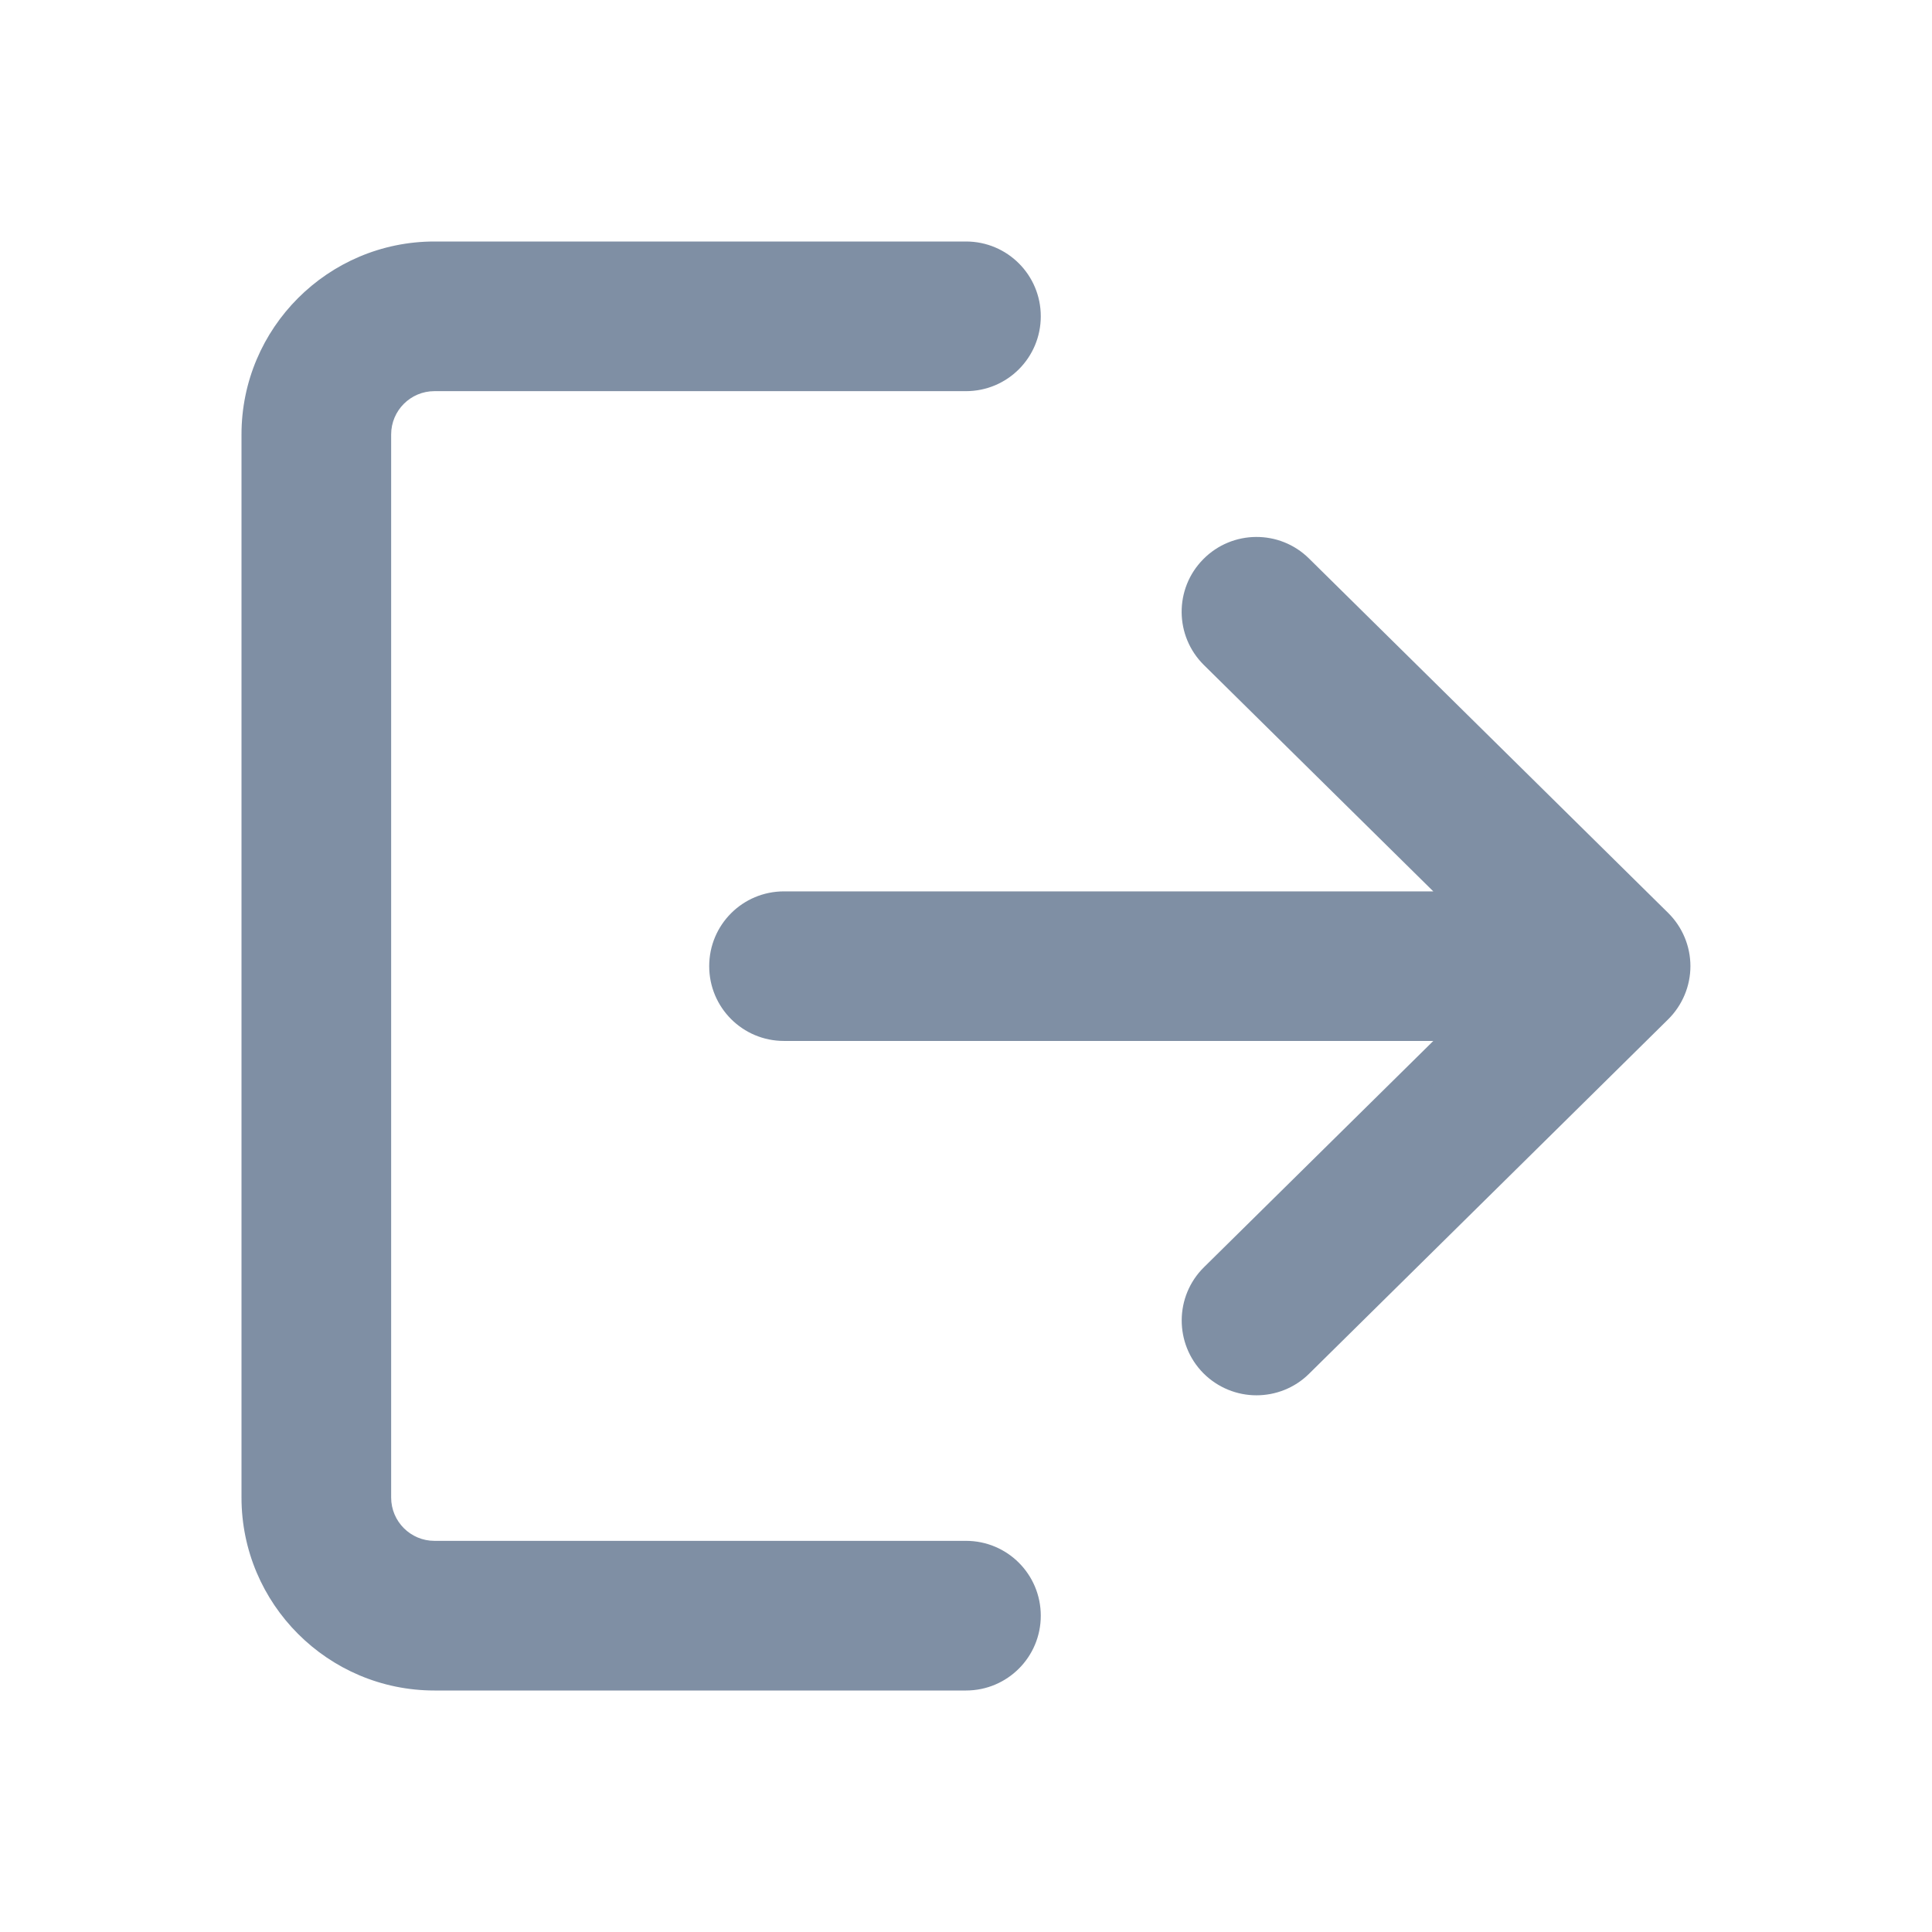 <svg width="24" height="24" viewBox="0 0 24 24" fill="none" xmlns="http://www.w3.org/2000/svg">
<path fill-rule="evenodd" clip-rule="evenodd" d="M5.397 3C4.075 3 3 4.075 3 5.397V18.603C3 19.925 4.075 21 5.397 21H12C12.514 21 12.929 20.584 12.929 20.071C12.929 19.557 12.514 19.141 12 19.141H5.397C5.1 19.141 4.859 18.9 4.859 18.603V5.397C4.859 5.1 5.1 4.859 5.397 4.859H12C12.514 4.859 12.929 4.443 12.929 3.929C12.929 3.416 12.514 3 12 3H5.397Z" fill="#7F8FA4"/>
<path d="M20.584 11.48L16.123 7.077C15.836 6.793 15.37 6.796 15.086 7.085C14.801 7.373 14.804 7.838 15.093 8.122L18.281 11.268H9.739C9.333 11.268 9.005 11.596 9.005 12.002C9.005 12.408 9.333 12.736 9.739 12.736H18.281L15.093 15.882C14.804 16.166 14.802 16.631 15.086 16.919C15.229 17.064 15.419 17.138 15.608 17.138C15.794 17.138 15.981 17.067 16.123 16.927L20.584 12.524C20.724 12.386 20.803 12.199 20.803 12.002C20.803 11.805 20.724 11.618 20.584 11.48Z" fill="#7F8FA4"/>
<path fill-rule="evenodd" clip-rule="evenodd" d="M16.261 6.938C16.261 6.938 16.261 6.938 16.261 6.938L20.722 11.34C20.899 11.515 20.999 11.753 20.999 12.002C20.999 12.251 20.898 12.489 20.722 12.663L16.261 17.066C16.081 17.244 15.844 17.333 15.608 17.333C15.369 17.333 15.129 17.24 14.947 17.057C14.588 16.692 14.59 16.103 14.956 15.742M14.956 15.742L17.805 12.931H9.739C9.225 12.931 8.81 12.516 8.81 12.002C8.81 11.488 9.225 11.073 9.739 11.073H17.805L14.956 8.262C14.956 8.262 14.956 8.262 14.956 8.262C14.59 7.901 14.586 7.312 14.947 6.947C15.307 6.582 15.896 6.577 16.261 6.938M15.986 7.216C15.776 7.008 15.434 7.01 15.225 7.222C15.017 7.434 15.019 7.774 15.231 7.983L18.758 11.464H9.739C9.441 11.464 9.201 11.704 9.201 12.002C9.201 12.3 9.441 12.54 9.739 12.54H18.758L15.231 16.021C15.019 16.229 15.017 16.57 15.225 16.782C15.331 16.889 15.47 16.942 15.608 16.942C15.746 16.942 15.882 16.89 15.986 16.787L20.447 12.385C20.549 12.284 20.607 12.146 20.607 12.002C20.607 11.858 20.55 11.721 20.447 11.619M20.447 11.619L15.986 7.216L20.447 11.619Z" fill="#7F8FA4"/>
</svg>

